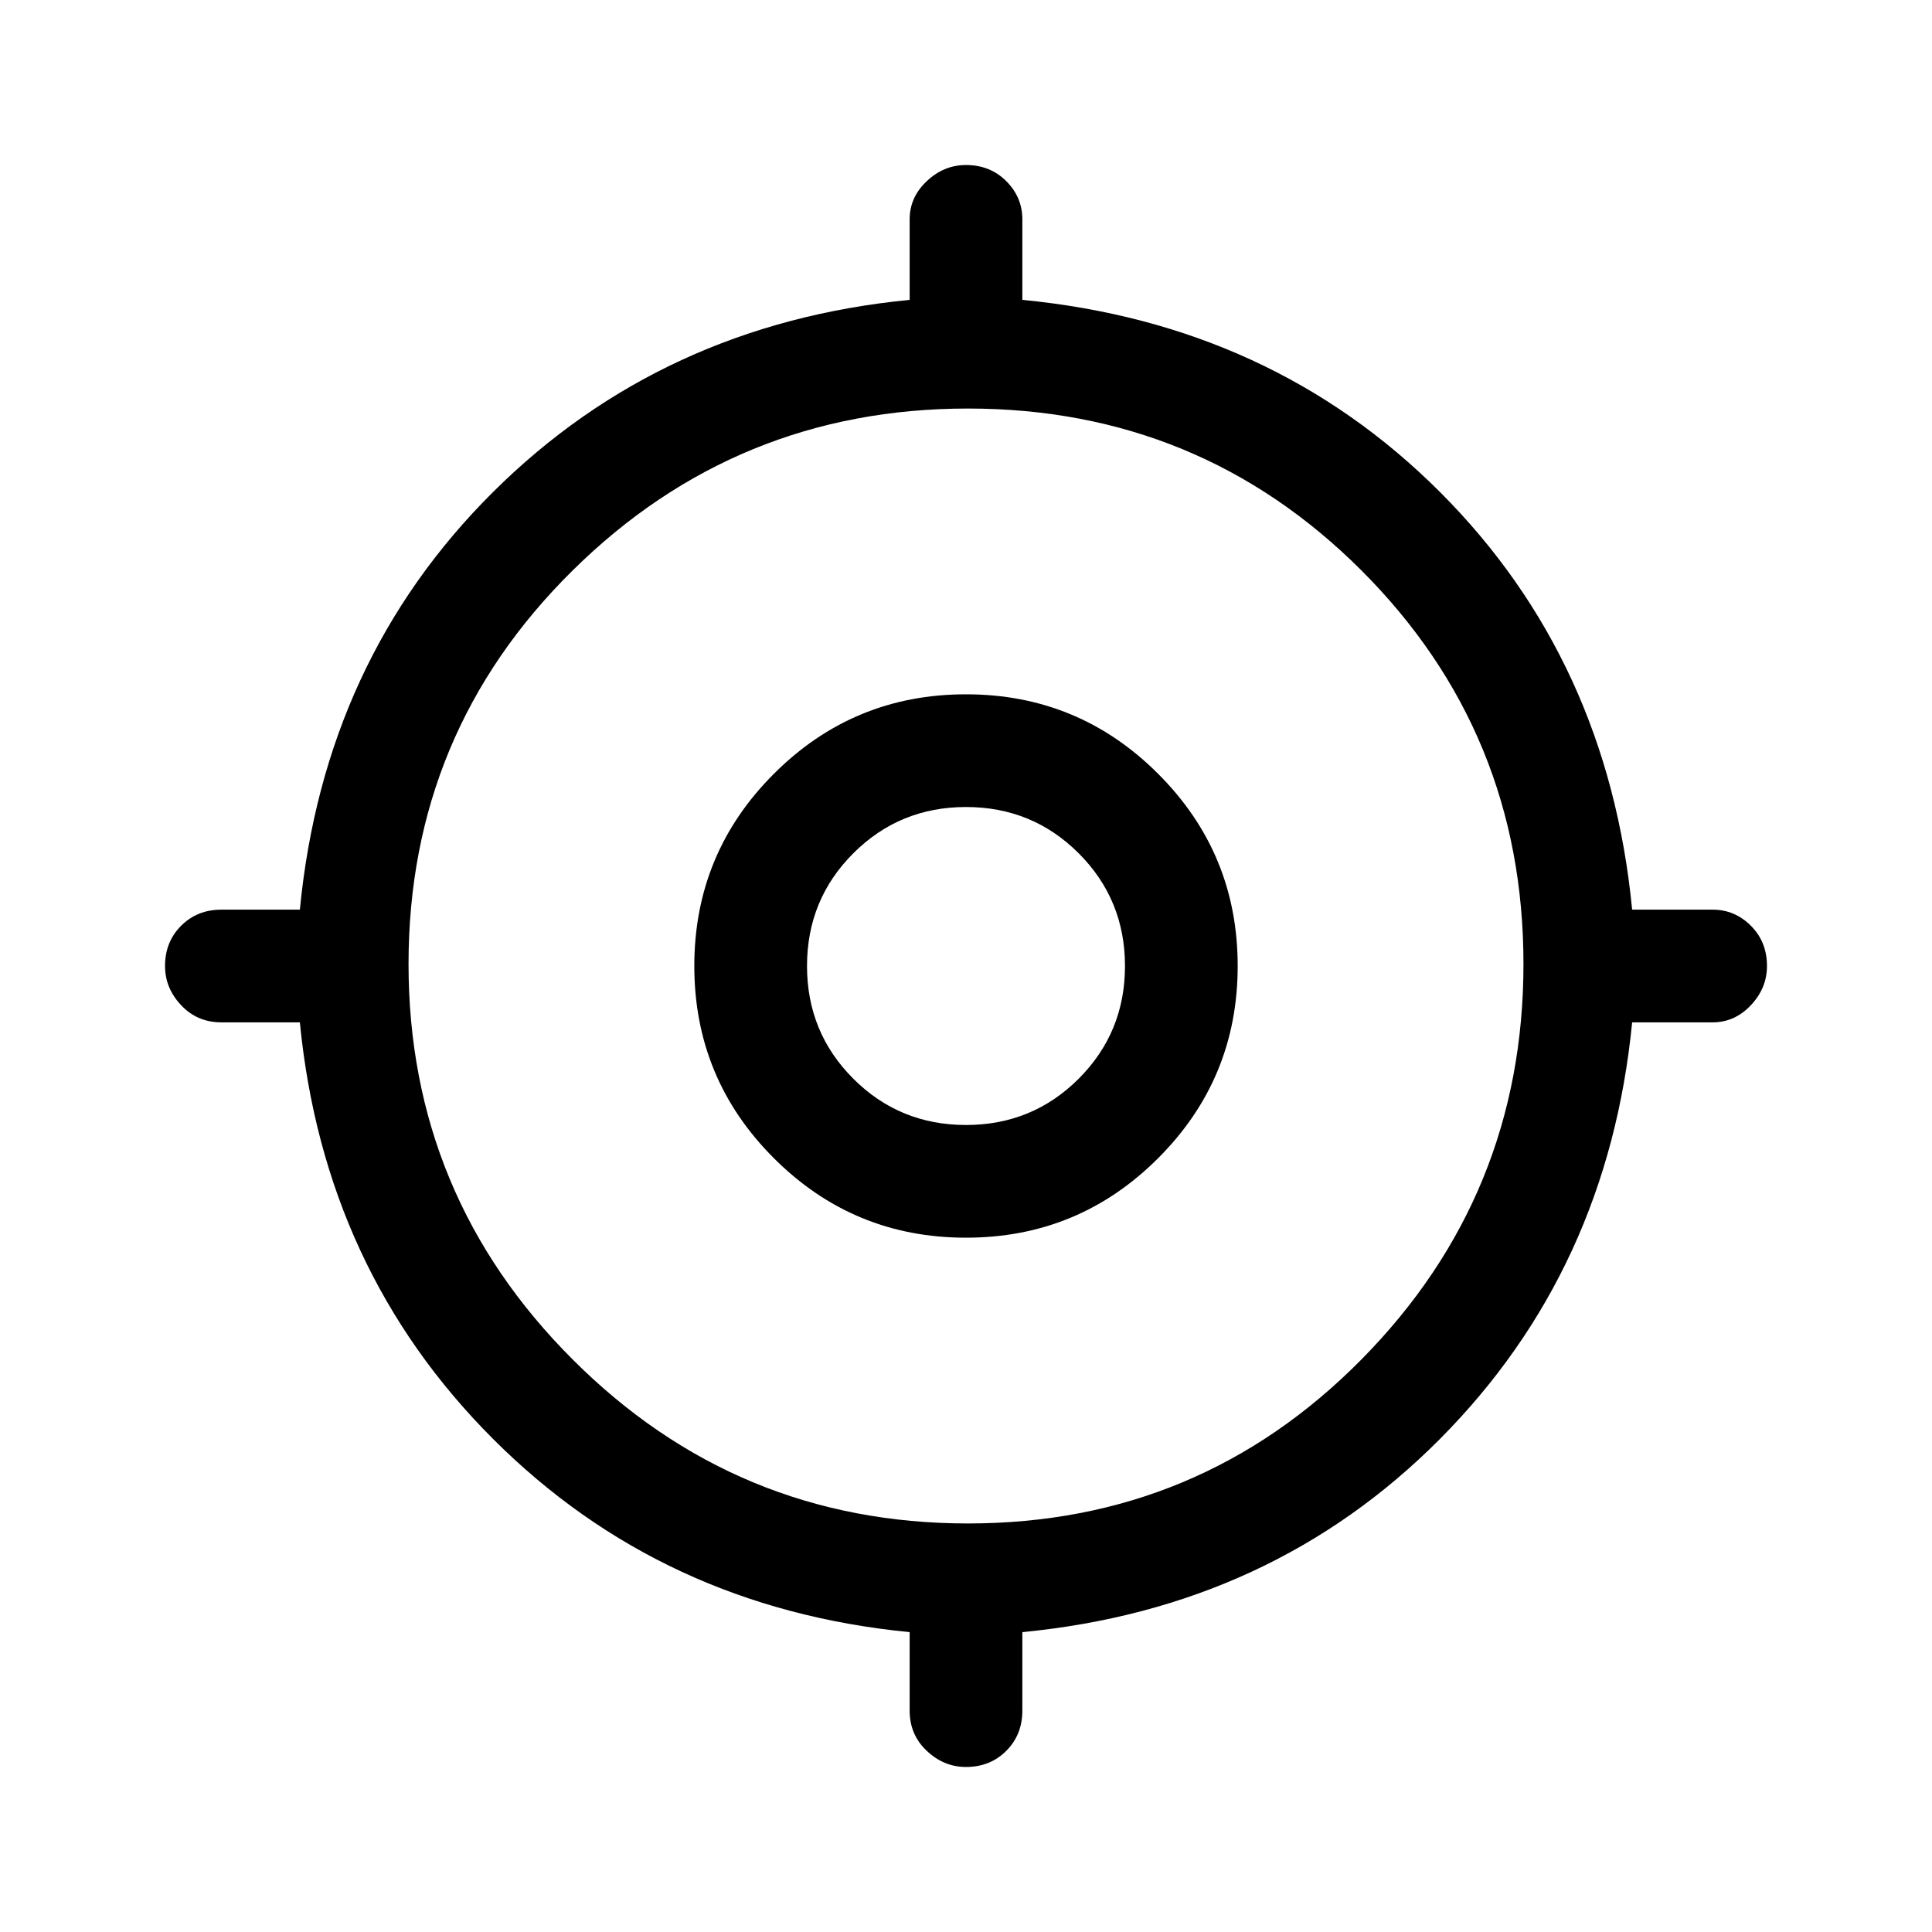 <svg xmlns="http://www.w3.org/2000/svg" height="24" width="24"><path d="M12 21.95q-.275 0-.487-.2-.213-.2-.213-.5v-.975q-3.075-.3-5.175-2.4-2.1-2.1-2.4-5.175H2.75q-.3 0-.5-.213-.2-.212-.2-.487 0-.3.2-.5t.5-.2h.975q.3-3.1 2.4-5.188 2.1-2.087 5.175-2.387v-1q0-.275.213-.475.212-.2.487-.2.3 0 .5.2t.2.475v1q3.1.3 5.188 2.387Q19.975 8.2 20.275 11.3h1q.275 0 .475.2.2.2.2.5 0 .275-.2.487-.2.213-.475.213h-1q-.3 3.075-2.387 5.175-2.088 2.1-5.188 2.4v.975q0 .3-.2.5t-.5.2Zm.025-3.025q2.875 0 4.888-2.038 2.012-2.037 2.012-4.912t-2.012-4.888Q14.9 5.075 12.025 5.075T7.113 7.087Q5.075 9.1 5.075 11.975t2.038 4.912q2.037 2.038 4.912 2.038ZM12 15.375q-1.4 0-2.387-.988Q8.625 13.4 8.625 12t.988-2.387Q10.6 8.625 12 8.625t2.387.988q.988.987.988 2.387t-.988 2.387q-.987.988-2.387.988Zm0-1.4q.825 0 1.4-.575t.575-1.4q0-.825-.575-1.4t-1.4-.575q-.825 0-1.4.575t-.575 1.4q0 .825.575 1.4t1.4.575ZM12 12Z"/></svg>